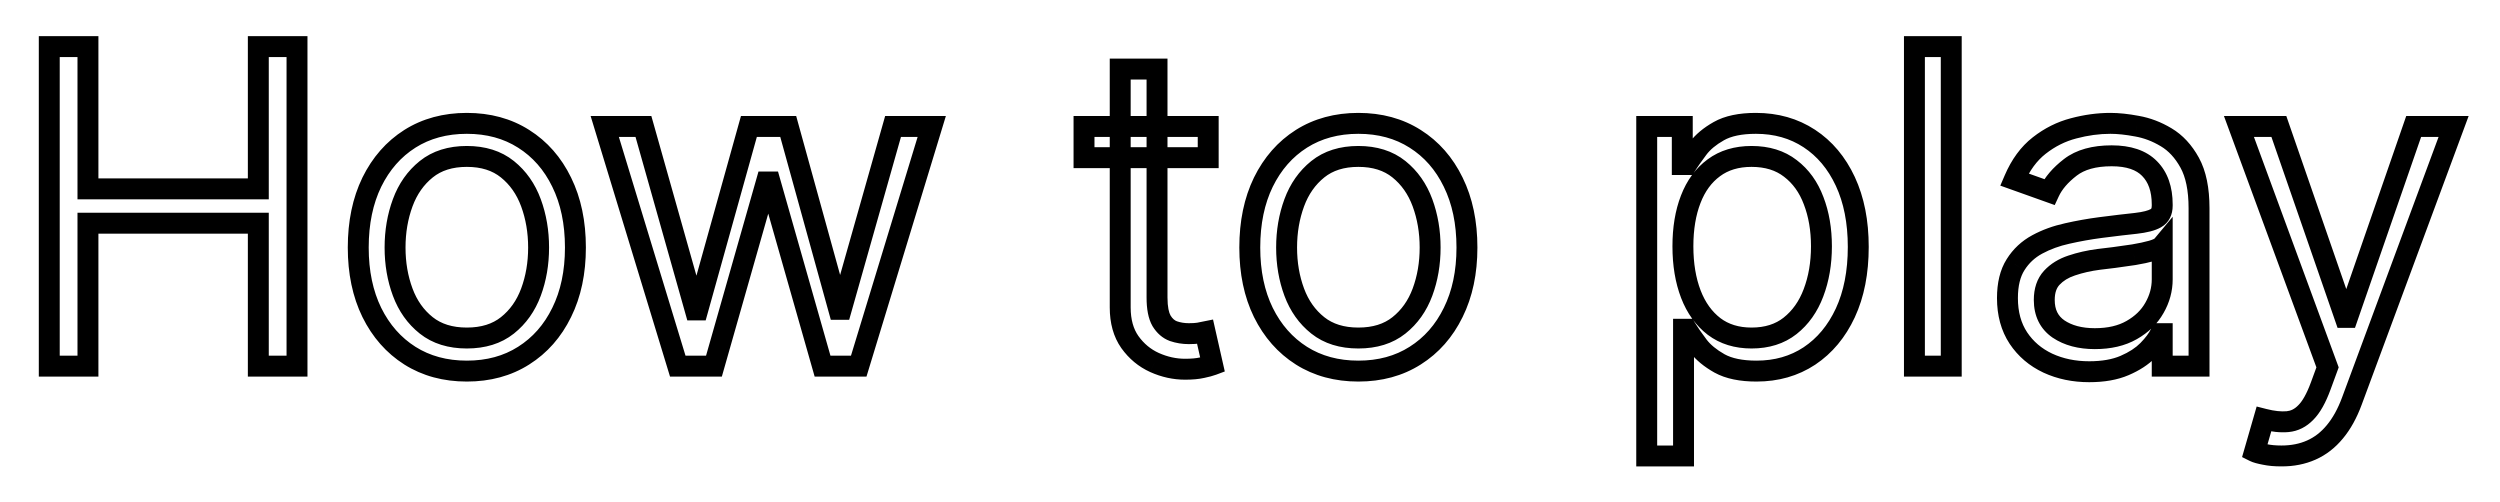 <svg width="239" height="48" viewBox="0 0 239 48" fill="none" xmlns="http://www.w3.org/2000/svg">
<g filter="url(#filter0_d_413_297)">
<mask id="path-1-outside-1_413_297" maskUnits="userSpaceOnUse" x="3" y="-1" width="234" height="42" fill="black">
<rect fill="white" x="3" y="-1" width="234" height="42"/>
<path d="M4.71 31V0.455H8.408V14.057H24.695V0.455H28.394V31H24.695V17.338H8.408V31H4.71ZM44.629 31.477C42.561 31.477 40.746 30.985 39.185 30.001C37.634 29.016 36.421 27.639 35.546 25.869C34.681 24.099 34.248 22.031 34.248 19.665C34.248 17.278 34.681 15.195 35.546 13.415C36.421 11.636 37.634 10.254 39.185 9.269C40.746 8.285 42.561 7.793 44.629 7.793C46.697 7.793 48.507 8.285 50.058 9.269C51.619 10.254 52.832 11.636 53.697 13.415C54.572 15.195 55.01 17.278 55.01 19.665C55.01 22.031 54.572 24.099 53.697 25.869C52.832 27.639 51.619 29.016 50.058 30.001C48.507 30.985 46.697 31.477 44.629 31.477ZM44.629 28.315C46.2 28.315 47.493 27.913 48.507 27.107C49.521 26.302 50.272 25.243 50.759 23.93C51.246 22.618 51.49 21.196 51.49 19.665C51.49 18.134 51.246 16.707 50.759 15.384C50.272 14.062 49.521 12.993 48.507 12.178C47.493 11.362 46.2 10.954 44.629 10.954C43.058 10.954 41.765 11.362 40.751 12.178C39.737 12.993 38.986 14.062 38.499 15.384C38.012 16.707 37.768 18.134 37.768 19.665C37.768 21.196 38.012 22.618 38.499 23.93C38.986 25.243 39.737 26.302 40.751 27.107C41.765 27.913 43.058 28.315 44.629 28.315ZM64.794 31L57.814 8.091H61.513L66.464 25.631H66.703L71.595 8.091H75.353L80.186 25.571H80.424L85.376 8.091H89.075L82.095 31H78.635L73.623 13.401H73.265L68.254 31H64.794ZM115.504 8.091V11.074H103.632V8.091H115.504ZM107.092 2.602H110.612V24.438C110.612 25.432 110.756 26.178 111.044 26.675C111.343 27.162 111.721 27.49 112.178 27.659C112.645 27.818 113.138 27.898 113.655 27.898C114.042 27.898 114.361 27.878 114.609 27.838C114.858 27.788 115.057 27.749 115.206 27.719L115.922 30.881C115.683 30.97 115.35 31.06 114.922 31.149C114.495 31.249 113.953 31.298 113.297 31.298C112.302 31.298 111.328 31.084 110.373 30.657C109.429 30.229 108.643 29.578 108.017 28.703C107.4 27.828 107.092 26.724 107.092 25.392V2.602ZM129.859 31.477C127.791 31.477 125.977 30.985 124.416 30.001C122.864 29.016 121.651 27.639 120.776 25.869C119.911 24.099 119.479 22.031 119.479 19.665C119.479 17.278 119.911 15.195 120.776 13.415C121.651 11.636 122.864 10.254 124.416 9.269C125.977 8.285 127.791 7.793 129.859 7.793C131.928 7.793 133.737 8.285 135.288 9.269C136.85 10.254 138.063 11.636 138.928 13.415C139.803 15.195 140.24 17.278 140.24 19.665C140.24 22.031 139.803 24.099 138.928 25.869C138.063 27.639 136.85 29.016 135.288 30.001C133.737 30.985 131.928 31.477 129.859 31.477ZM129.859 28.315C131.43 28.315 132.723 27.913 133.737 27.107C134.752 26.302 135.502 25.243 135.989 23.93C136.477 22.618 136.72 21.196 136.72 19.665C136.72 18.134 136.477 16.707 135.989 15.384C135.502 14.062 134.752 12.993 133.737 12.178C132.723 11.362 131.43 10.954 129.859 10.954C128.288 10.954 126.996 11.362 125.982 12.178C124.967 12.993 124.217 14.062 123.729 15.384C123.242 16.707 122.999 18.134 122.999 19.665C122.999 21.196 123.242 22.618 123.729 23.93C124.217 25.243 124.967 26.302 125.982 27.107C126.996 27.913 128.288 28.315 129.859 28.315ZM157.426 39.591V8.091H160.826V11.73H161.244C161.502 11.332 161.86 10.825 162.318 10.209C162.785 9.582 163.451 9.026 164.316 8.538C165.191 8.041 166.375 7.793 167.866 7.793C169.795 7.793 171.495 8.275 172.967 9.239C174.438 10.204 175.587 11.571 176.412 13.341C177.237 15.111 177.65 17.199 177.65 19.605C177.65 22.031 177.237 24.134 176.412 25.914C175.587 27.684 174.443 29.056 172.982 30.03C171.52 30.995 169.835 31.477 167.926 31.477C166.454 31.477 165.276 31.234 164.391 30.746C163.506 30.249 162.825 29.688 162.348 29.061C161.87 28.425 161.502 27.898 161.244 27.48H160.946V39.591H157.426ZM160.886 19.546C160.886 21.276 161.139 22.802 161.647 24.124C162.154 25.437 162.894 26.466 163.869 27.212C164.843 27.947 166.036 28.315 167.448 28.315C168.92 28.315 170.148 27.928 171.132 27.152C172.127 26.366 172.872 25.312 173.37 23.99C173.877 22.658 174.13 21.176 174.13 19.546C174.13 17.935 173.882 16.483 173.385 15.19C172.897 13.888 172.157 12.859 171.162 12.103C170.178 11.337 168.94 10.954 167.448 10.954C166.017 10.954 164.813 11.318 163.839 12.043C162.865 12.759 162.129 13.764 161.632 15.056C161.134 16.339 160.886 17.835 160.886 19.546ZM186.539 0.455V31H183.019V0.455H186.539ZM199.728 31.537C198.276 31.537 196.959 31.264 195.775 30.717C194.592 30.16 193.652 29.359 192.956 28.315C192.26 27.261 191.912 25.989 191.912 24.497C191.912 23.185 192.171 22.121 192.688 21.305C193.205 20.48 193.896 19.834 194.761 19.366C195.626 18.899 196.581 18.551 197.625 18.322C198.679 18.084 199.738 17.895 200.802 17.756C202.194 17.577 203.322 17.442 204.187 17.353C205.062 17.254 205.699 17.09 206.096 16.861C206.504 16.632 206.708 16.234 206.708 15.668V15.548C206.708 14.077 206.305 12.933 205.5 12.118C204.704 11.303 203.496 10.895 201.875 10.895C200.195 10.895 198.878 11.263 197.923 11.999C196.968 12.734 196.297 13.52 195.91 14.355L192.569 13.162C193.165 11.77 193.961 10.686 194.955 9.911C195.959 9.125 197.053 8.578 198.236 8.27C199.429 7.952 200.603 7.793 201.756 7.793C202.492 7.793 203.337 7.882 204.292 8.061C205.256 8.23 206.186 8.583 207.081 9.12C207.986 9.657 208.736 10.467 209.333 11.551C209.929 12.635 210.228 14.087 210.228 15.906V31H206.708V27.898H206.529C206.29 28.395 205.892 28.927 205.336 29.494C204.779 30.06 204.038 30.543 203.113 30.94C202.189 31.338 201.06 31.537 199.728 31.537ZM200.265 28.375C201.657 28.375 202.83 28.102 203.785 27.555C204.749 27.008 205.475 26.302 205.962 25.437C206.459 24.572 206.708 23.662 206.708 22.707V19.486C206.559 19.665 206.231 19.829 205.723 19.978C205.226 20.117 204.65 20.241 203.993 20.351C203.347 20.45 202.716 20.54 202.099 20.619C201.493 20.689 201 20.749 200.623 20.798C199.708 20.918 198.853 21.111 198.057 21.38C197.272 21.639 196.635 22.031 196.148 22.558C195.671 23.075 195.432 23.781 195.432 24.676C195.432 25.899 195.885 26.824 196.79 27.45C197.704 28.067 198.863 28.375 200.265 28.375ZM218.099 39.591C217.502 39.591 216.97 39.541 216.503 39.442C216.036 39.352 215.713 39.263 215.534 39.173L216.429 36.071C217.284 36.29 218.039 36.369 218.696 36.31C219.352 36.25 219.934 35.957 220.441 35.43C220.958 34.913 221.43 34.072 221.858 32.909L222.514 31.119L214.042 8.091H217.86L224.184 26.347H224.423L230.747 8.091H234.565L224.84 34.341C224.403 35.524 223.861 36.504 223.215 37.279C222.568 38.065 221.818 38.646 220.963 39.024C220.117 39.402 219.163 39.591 218.099 39.591Z"/>
</mask>
<path d="M4.71 31V0.455H8.408V14.057H24.695V0.455H28.394V31H24.695V17.338H8.408V31H4.71ZM44.629 31.477C42.561 31.477 40.746 30.985 39.185 30.001C37.634 29.016 36.421 27.639 35.546 25.869C34.681 24.099 34.248 22.031 34.248 19.665C34.248 17.278 34.681 15.195 35.546 13.415C36.421 11.636 37.634 10.254 39.185 9.269C40.746 8.285 42.561 7.793 44.629 7.793C46.697 7.793 48.507 8.285 50.058 9.269C51.619 10.254 52.832 11.636 53.697 13.415C54.572 15.195 55.01 17.278 55.01 19.665C55.01 22.031 54.572 24.099 53.697 25.869C52.832 27.639 51.619 29.016 50.058 30.001C48.507 30.985 46.697 31.477 44.629 31.477ZM44.629 28.315C46.2 28.315 47.493 27.913 48.507 27.107C49.521 26.302 50.272 25.243 50.759 23.93C51.246 22.618 51.49 21.196 51.49 19.665C51.49 18.134 51.246 16.707 50.759 15.384C50.272 14.062 49.521 12.993 48.507 12.178C47.493 11.362 46.2 10.954 44.629 10.954C43.058 10.954 41.765 11.362 40.751 12.178C39.737 12.993 38.986 14.062 38.499 15.384C38.012 16.707 37.768 18.134 37.768 19.665C37.768 21.196 38.012 22.618 38.499 23.93C38.986 25.243 39.737 26.302 40.751 27.107C41.765 27.913 43.058 28.315 44.629 28.315ZM64.794 31L57.814 8.091H61.513L66.464 25.631H66.703L71.595 8.091H75.353L80.186 25.571H80.424L85.376 8.091H89.075L82.095 31H78.635L73.623 13.401H73.265L68.254 31H64.794ZM115.504 8.091V11.074H103.632V8.091H115.504ZM107.092 2.602H110.612V24.438C110.612 25.432 110.756 26.178 111.044 26.675C111.343 27.162 111.721 27.49 112.178 27.659C112.645 27.818 113.138 27.898 113.655 27.898C114.042 27.898 114.361 27.878 114.609 27.838C114.858 27.788 115.057 27.749 115.206 27.719L115.922 30.881C115.683 30.97 115.35 31.06 114.922 31.149C114.495 31.249 113.953 31.298 113.297 31.298C112.302 31.298 111.328 31.084 110.373 30.657C109.429 30.229 108.643 29.578 108.017 28.703C107.4 27.828 107.092 26.724 107.092 25.392V2.602ZM129.859 31.477C127.791 31.477 125.977 30.985 124.416 30.001C122.864 29.016 121.651 27.639 120.776 25.869C119.911 24.099 119.479 22.031 119.479 19.665C119.479 17.278 119.911 15.195 120.776 13.415C121.651 11.636 122.864 10.254 124.416 9.269C125.977 8.285 127.791 7.793 129.859 7.793C131.928 7.793 133.737 8.285 135.288 9.269C136.85 10.254 138.063 11.636 138.928 13.415C139.803 15.195 140.24 17.278 140.24 19.665C140.24 22.031 139.803 24.099 138.928 25.869C138.063 27.639 136.85 29.016 135.288 30.001C133.737 30.985 131.928 31.477 129.859 31.477ZM129.859 28.315C131.43 28.315 132.723 27.913 133.737 27.107C134.752 26.302 135.502 25.243 135.989 23.93C136.477 22.618 136.72 21.196 136.72 19.665C136.72 18.134 136.477 16.707 135.989 15.384C135.502 14.062 134.752 12.993 133.737 12.178C132.723 11.362 131.43 10.954 129.859 10.954C128.288 10.954 126.996 11.362 125.982 12.178C124.967 12.993 124.217 14.062 123.729 15.384C123.242 16.707 122.999 18.134 122.999 19.665C122.999 21.196 123.242 22.618 123.729 23.93C124.217 25.243 124.967 26.302 125.982 27.107C126.996 27.913 128.288 28.315 129.859 28.315ZM157.426 39.591V8.091H160.826V11.73H161.244C161.502 11.332 161.86 10.825 162.318 10.209C162.785 9.582 163.451 9.026 164.316 8.538C165.191 8.041 166.375 7.793 167.866 7.793C169.795 7.793 171.495 8.275 172.967 9.239C174.438 10.204 175.587 11.571 176.412 13.341C177.237 15.111 177.65 17.199 177.65 19.605C177.65 22.031 177.237 24.134 176.412 25.914C175.587 27.684 174.443 29.056 172.982 30.03C171.52 30.995 169.835 31.477 167.926 31.477C166.454 31.477 165.276 31.234 164.391 30.746C163.506 30.249 162.825 29.688 162.348 29.061C161.87 28.425 161.502 27.898 161.244 27.48H160.946V39.591H157.426ZM160.886 19.546C160.886 21.276 161.139 22.802 161.647 24.124C162.154 25.437 162.894 26.466 163.869 27.212C164.843 27.947 166.036 28.315 167.448 28.315C168.92 28.315 170.148 27.928 171.132 27.152C172.127 26.366 172.872 25.312 173.37 23.99C173.877 22.658 174.13 21.176 174.13 19.546C174.13 17.935 173.882 16.483 173.385 15.19C172.897 13.888 172.157 12.859 171.162 12.103C170.178 11.337 168.94 10.954 167.448 10.954C166.017 10.954 164.813 11.318 163.839 12.043C162.865 12.759 162.129 13.764 161.632 15.056C161.134 16.339 160.886 17.835 160.886 19.546ZM186.539 0.455V31H183.019V0.455H186.539ZM199.728 31.537C198.276 31.537 196.959 31.264 195.775 30.717C194.592 30.16 193.652 29.359 192.956 28.315C192.26 27.261 191.912 25.989 191.912 24.497C191.912 23.185 192.171 22.121 192.688 21.305C193.205 20.48 193.896 19.834 194.761 19.366C195.626 18.899 196.581 18.551 197.625 18.322C198.679 18.084 199.738 17.895 200.802 17.756C202.194 17.577 203.322 17.442 204.187 17.353C205.062 17.254 205.699 17.09 206.096 16.861C206.504 16.632 206.708 16.234 206.708 15.668V15.548C206.708 14.077 206.305 12.933 205.5 12.118C204.704 11.303 203.496 10.895 201.875 10.895C200.195 10.895 198.878 11.263 197.923 11.999C196.968 12.734 196.297 13.52 195.91 14.355L192.569 13.162C193.165 11.77 193.961 10.686 194.955 9.911C195.959 9.125 197.053 8.578 198.236 8.27C199.429 7.952 200.603 7.793 201.756 7.793C202.492 7.793 203.337 7.882 204.292 8.061C205.256 8.23 206.186 8.583 207.081 9.12C207.986 9.657 208.736 10.467 209.333 11.551C209.929 12.635 210.228 14.087 210.228 15.906V31H206.708V27.898H206.529C206.29 28.395 205.892 28.927 205.336 29.494C204.779 30.06 204.038 30.543 203.113 30.94C202.189 31.338 201.06 31.537 199.728 31.537ZM200.265 28.375C201.657 28.375 202.83 28.102 203.785 27.555C204.749 27.008 205.475 26.302 205.962 25.437C206.459 24.572 206.708 23.662 206.708 22.707V19.486C206.559 19.665 206.231 19.829 205.723 19.978C205.226 20.117 204.65 20.241 203.993 20.351C203.347 20.45 202.716 20.54 202.099 20.619C201.493 20.689 201 20.749 200.623 20.798C199.708 20.918 198.853 21.111 198.057 21.38C197.272 21.639 196.635 22.031 196.148 22.558C195.671 23.075 195.432 23.781 195.432 24.676C195.432 25.899 195.885 26.824 196.79 27.45C197.704 28.067 198.863 28.375 200.265 28.375ZM218.099 39.591C217.502 39.591 216.97 39.541 216.503 39.442C216.036 39.352 215.713 39.263 215.534 39.173L216.429 36.071C217.284 36.29 218.039 36.369 218.696 36.31C219.352 36.25 219.934 35.957 220.441 35.43C220.958 34.913 221.43 34.072 221.858 32.909L222.514 31.119L214.042 8.091H217.86L224.184 26.347H224.423L230.747 8.091H234.565L224.84 34.341C224.403 35.524 223.861 36.504 223.215 37.279C222.568 38.065 221.818 38.646 220.963 39.024C220.117 39.402 219.163 39.591 218.099 39.591Z" fill="white"/>
<path d="M4.71 31H3.71V32H4.71V31ZM4.71 0.455V-0.545H3.71V0.455H4.71ZM8.408 0.455H9.408V-0.545H8.408V0.455ZM8.408 14.057H7.408V15.057H8.408V14.057ZM24.695 14.057V15.057H25.695V14.057H24.695ZM24.695 0.455V-0.545H23.695V0.455H24.695ZM28.394 0.455H29.394V-0.545H28.394V0.455ZM28.394 31V32H29.394V31H28.394ZM24.695 31H23.695V32H24.695V31ZM24.695 17.338H25.695V16.338H24.695V17.338ZM8.408 17.338V16.338H7.408V17.338H8.408ZM8.408 31V32H9.408V31H8.408ZM5.71 31V0.455H3.71V31H5.71ZM4.71 1.455H8.408V-0.545H4.71V1.455ZM7.408 0.455V14.057H9.408V0.455H7.408ZM8.408 15.057H24.695V13.057H8.408V15.057ZM25.695 14.057V0.455H23.695V14.057H25.695ZM24.695 1.455H28.394V-0.545H24.695V1.455ZM27.394 0.455V31H29.394V0.455H27.394ZM28.394 30H24.695V32H28.394V30ZM25.695 31V17.338H23.695V31H25.695ZM24.695 16.338H8.408V18.338H24.695V16.338ZM7.408 17.338V31H9.408V17.338H7.408ZM8.408 30H4.71V32H8.408V30ZM39.185 30.001L38.649 30.845L38.652 30.847L39.185 30.001ZM35.546 25.869L34.648 26.308L34.65 26.312L35.546 25.869ZM35.546 13.415L34.648 12.974L34.647 12.978L35.546 13.415ZM39.185 9.269L38.652 8.423L38.649 8.425L39.185 9.269ZM50.058 9.269L49.522 10.114L49.525 10.115L50.058 9.269ZM53.697 13.415L52.798 13.853L52.8 13.857L53.697 13.415ZM53.697 25.869L52.801 25.426L52.799 25.43L53.697 25.869ZM50.058 30.001L49.525 29.155L49.522 29.156L50.058 30.001ZM48.507 27.107L47.885 26.324L48.507 27.107ZM50.759 23.93L51.697 24.278L50.759 23.93ZM50.759 15.384L51.697 15.039L50.759 15.384ZM48.507 12.178L49.133 11.398L48.507 12.178ZM40.751 12.178L40.125 11.398H40.125L40.751 12.178ZM38.499 15.384L37.561 15.039L38.499 15.384ZM38.499 23.93L37.562 24.278L38.499 23.93ZM40.751 27.107L41.373 26.324L40.751 27.107ZM44.629 30.477C42.726 30.477 41.101 30.027 39.718 29.155L38.652 30.847C40.391 31.944 42.395 32.477 44.629 32.477V30.477ZM39.721 29.156C38.336 28.277 37.242 27.044 36.442 25.426L34.65 26.312C35.599 28.234 36.932 29.755 38.649 30.845L39.721 29.156ZM36.444 25.43C35.658 23.822 35.248 21.909 35.248 19.665H33.248C33.248 22.153 33.703 24.377 34.648 26.308L36.444 25.43ZM35.248 19.665C35.248 17.399 35.659 15.471 36.445 13.853L34.647 12.978C33.703 14.92 33.248 17.158 33.248 19.665H35.248ZM36.443 13.857C37.244 12.228 38.337 10.992 39.721 10.114L38.649 8.425C36.931 9.516 35.598 11.043 34.648 12.974L36.443 13.857ZM39.718 10.115C41.101 9.243 42.726 8.793 44.629 8.793V6.793C42.395 6.793 40.391 7.326 38.652 8.423L39.718 10.115ZM44.629 8.793C46.532 8.793 48.151 9.243 49.522 10.114L50.594 8.425C48.863 7.326 46.862 6.793 44.629 6.793V8.793ZM49.525 10.115C50.916 10.993 52.008 12.228 52.798 13.853L54.597 12.978C53.656 11.043 52.322 9.514 50.591 8.423L49.525 10.115ZM52.8 13.857C53.595 15.474 54.01 17.401 54.01 19.665H56.01C56.01 17.156 55.549 14.916 54.595 12.974L52.8 13.857ZM54.01 19.665C54.01 21.908 53.595 23.819 52.801 25.426L54.594 26.312C55.549 24.38 56.01 22.155 56.01 19.665H54.01ZM52.799 25.43C52.01 27.045 50.918 28.276 49.525 29.155L50.591 30.847C52.32 29.756 53.655 28.233 54.596 26.308L52.799 25.43ZM49.522 29.156C48.151 30.027 46.532 30.477 44.629 30.477V32.477C46.862 32.477 48.863 31.944 50.594 30.845L49.522 29.156ZM44.629 29.315C46.376 29.315 47.902 28.864 49.129 27.89L47.885 26.324C47.083 26.961 46.024 27.315 44.629 27.315V29.315ZM49.129 27.89C50.297 26.962 51.151 25.748 51.697 24.278L49.822 23.582C49.392 24.738 48.745 25.641 47.885 26.324L49.129 27.89ZM51.697 24.278C52.229 22.845 52.49 21.304 52.49 19.665H50.49C50.49 21.088 50.264 22.391 49.822 23.582L51.697 24.278ZM52.49 19.665C52.49 18.026 52.229 16.481 51.697 15.039L49.821 15.73C50.264 16.933 50.49 18.241 50.49 19.665H52.49ZM51.697 15.039C51.153 13.561 50.301 12.336 49.133 11.398L47.88 12.957C48.742 13.649 49.391 14.563 49.821 15.73L51.697 15.039ZM49.133 11.398C47.907 10.412 46.379 9.955 44.629 9.955V11.954C46.021 11.954 47.078 12.312 47.88 12.957L49.133 11.398ZM44.629 9.955C42.879 9.955 41.351 10.412 40.125 11.398L41.378 12.957C42.18 12.312 43.237 11.954 44.629 11.954V9.955ZM40.125 11.398C38.957 12.336 38.105 13.561 37.561 15.039L39.437 15.73C39.867 14.563 40.517 13.649 41.378 12.957L40.125 11.398ZM37.561 15.039C37.029 16.481 36.768 18.026 36.768 19.665H38.768C38.768 18.241 38.994 16.933 39.437 15.73L37.561 15.039ZM36.768 19.665C36.768 21.304 37.029 22.845 37.562 24.278L39.437 23.582C38.994 22.391 38.768 21.088 38.768 19.665H36.768ZM37.562 24.278C38.107 25.748 38.961 26.962 40.129 27.89L41.373 26.324C40.513 25.641 39.865 24.738 39.437 23.582L37.562 24.278ZM40.129 27.89C41.356 28.864 42.882 29.315 44.629 29.315V27.315C43.234 27.315 42.175 26.961 41.373 26.324L40.129 27.89ZM64.794 31L63.837 31.291L64.053 32H64.794V31ZM57.814 8.091V7.091H56.464L56.857 8.382L57.814 8.091ZM61.513 8.091L62.475 7.819L62.269 7.091H61.513V8.091ZM66.464 25.631L65.502 25.902L65.707 26.631H66.464V25.631ZM66.703 25.631V26.631H67.462L67.666 25.899L66.703 25.631ZM71.595 8.091V7.091H70.836L70.632 7.822L71.595 8.091ZM75.353 8.091L76.317 7.824L76.115 7.091H75.353V8.091ZM80.186 25.571L79.222 25.837L79.425 26.571H80.186V25.571ZM80.424 25.571V26.571H81.18L81.387 25.844L80.424 25.571ZM85.376 8.091V7.091H84.62L84.414 7.818L85.376 8.091ZM89.075 8.091L90.032 8.382L90.425 7.091H89.075V8.091ZM82.095 31V32H82.836L83.052 31.291L82.095 31ZM78.635 31L77.673 31.274L77.88 32H78.635V31ZM73.623 13.401L74.585 13.127L74.378 12.401H73.623V13.401ZM73.265 13.401V12.401H72.51L72.304 13.127L73.265 13.401ZM68.254 31V32H69.009L69.216 31.274L68.254 31ZM65.75 30.709L58.77 7.799L56.857 8.382L63.837 31.291L65.75 30.709ZM57.814 9.091H61.513V7.091H57.814V9.091ZM60.55 8.363L65.502 25.902L67.427 25.359L62.475 7.819L60.55 8.363ZM66.464 26.631H66.703V24.631H66.464V26.631ZM67.666 25.899L72.558 8.36L70.632 7.822L65.74 25.362L67.666 25.899ZM71.595 9.091H75.353V7.091H71.595V9.091ZM74.39 8.357L79.222 25.837L81.15 25.305L76.317 7.824L74.39 8.357ZM80.186 26.571H80.424V24.571H80.186V26.571ZM81.387 25.844L86.338 8.363L84.414 7.818L79.462 25.299L81.387 25.844ZM85.376 9.091H89.075V7.091H85.376V9.091ZM88.118 7.799L81.138 30.709L83.052 31.291L90.032 8.382L88.118 7.799ZM82.095 30H78.635V32H82.095V30ZM79.597 30.726L74.585 13.127L72.662 13.674L77.673 31.274L79.597 30.726ZM73.623 12.401H73.265V14.401H73.623V12.401ZM72.304 13.127L67.292 30.726L69.216 31.274L74.227 13.674L72.304 13.127ZM68.254 30H64.794V32H68.254V30ZM115.504 8.091H116.504V7.091H115.504V8.091ZM115.504 11.074V12.074H116.504V11.074H115.504ZM103.632 11.074H102.632V12.074H103.632V11.074ZM103.632 8.091V7.091H102.632V8.091H103.632ZM107.092 2.602V1.602H106.092V2.602H107.092ZM110.612 2.602H111.612V1.602H110.612V2.602ZM111.044 26.675L110.179 27.176L110.185 27.187L110.192 27.197L111.044 26.675ZM112.178 27.659L111.831 28.597L111.843 28.602L111.856 28.606L112.178 27.659ZM114.609 27.838L114.767 28.826L114.786 28.822L114.805 28.819L114.609 27.838ZM115.206 27.719L116.181 27.498L115.966 26.547L115.01 26.738L115.206 27.719ZM115.922 30.881L116.273 31.817L117.09 31.511L116.897 30.66L115.922 30.881ZM114.922 31.149L114.717 30.17L114.707 30.173L114.696 30.175L114.922 31.149ZM110.373 30.657L109.961 31.568L109.965 31.57L110.373 30.657ZM108.017 28.703L107.199 29.279L107.204 29.285L108.017 28.703ZM114.504 8.091V11.074H116.504V8.091H114.504ZM115.504 10.074H103.632V12.074H115.504V10.074ZM104.632 11.074V8.091H102.632V11.074H104.632ZM103.632 9.091H115.504V7.091H103.632V9.091ZM107.092 3.602H110.612V1.602H107.092V3.602ZM109.612 2.602V24.438H111.612V2.602H109.612ZM109.612 24.438C109.612 25.496 109.76 26.453 110.179 27.176L111.91 26.173C111.753 25.902 111.612 25.368 111.612 24.438H109.612ZM110.192 27.197C110.586 27.841 111.129 28.337 111.831 28.597L112.525 26.721C112.313 26.643 112.099 26.483 111.897 26.153L110.192 27.197ZM111.856 28.606C112.432 28.802 113.033 28.898 113.655 28.898V26.898C113.242 26.898 112.859 26.835 112.5 26.712L111.856 28.606ZM113.655 28.898C114.07 28.898 114.446 28.877 114.767 28.826L114.451 26.851C114.275 26.879 114.014 26.898 113.655 26.898V28.898ZM114.805 28.819C115.054 28.769 115.253 28.729 115.402 28.699L115.01 26.738C114.86 26.768 114.662 26.808 114.413 26.858L114.805 28.819ZM114.23 27.94L114.946 31.102L116.897 30.66L116.181 27.498L114.23 27.94ZM115.57 29.944C115.401 30.008 115.125 30.085 114.717 30.17L115.127 32.128C115.575 32.034 115.965 31.933 116.273 31.817L115.57 29.944ZM114.696 30.175C114.369 30.251 113.91 30.298 113.297 30.298V32.298C113.996 32.298 114.62 32.246 115.149 32.123L114.696 30.175ZM113.297 30.298C112.45 30.298 111.615 30.117 110.782 29.744L109.965 31.57C111.041 32.052 112.154 32.298 113.297 32.298V30.298ZM110.786 29.746C110.007 29.394 109.358 28.859 108.83 28.121L107.204 29.285C107.928 30.297 108.85 31.065 109.961 31.568L110.786 29.746ZM108.834 28.127C108.363 27.458 108.092 26.569 108.092 25.392H106.092C106.092 26.88 106.438 28.198 107.199 29.279L108.834 28.127ZM108.092 25.392V2.602H106.092V25.392H108.092ZM124.416 30.001L123.88 30.845L123.882 30.847L124.416 30.001ZM120.776 25.869L119.878 26.308L119.88 26.312L120.776 25.869ZM120.776 13.415L119.879 12.974L119.877 12.978L120.776 13.415ZM124.416 9.269L123.882 8.423L123.88 8.425L124.416 9.269ZM135.288 9.269L134.753 10.114L134.755 10.115L135.288 9.269ZM138.928 13.415L138.028 13.853L138.03 13.857L138.928 13.415ZM138.928 25.869L138.031 25.426L138.029 25.43L138.928 25.869ZM135.288 30.001L134.755 29.155L134.753 29.156L135.288 30.001ZM133.737 27.107L133.115 26.324L133.737 27.107ZM135.989 23.93L136.927 24.278L135.989 23.93ZM135.989 15.384L136.928 15.039L135.989 15.384ZM133.737 12.178L134.364 11.398L133.737 12.178ZM125.982 12.178L125.355 11.398L125.982 12.178ZM123.729 15.384L122.791 15.039L123.729 15.384ZM123.729 23.93L122.792 24.278L123.729 23.93ZM125.982 27.107L126.604 26.324L125.982 27.107ZM129.859 30.477C127.957 30.477 126.332 30.027 124.949 29.155L123.882 30.847C125.622 31.944 127.626 32.477 129.859 32.477V30.477ZM124.951 29.156C123.567 28.277 122.473 27.044 121.673 25.426L119.88 26.312C120.83 28.234 122.162 29.755 123.88 30.845L124.951 29.156ZM121.675 25.43C120.889 23.822 120.479 21.909 120.479 19.665H118.479C118.479 22.153 118.934 24.377 119.878 26.308L121.675 25.43ZM120.479 19.665C120.479 17.399 120.889 15.471 121.676 13.853L119.877 12.978C118.933 14.92 118.479 17.158 118.479 19.665H120.479ZM121.674 13.857C122.474 12.228 123.568 10.992 124.951 10.114L123.88 8.425C122.161 9.516 120.828 11.043 119.879 12.974L121.674 13.857ZM124.949 10.115C126.332 9.243 127.957 8.793 129.859 8.793V6.793C127.626 6.793 125.622 7.326 123.882 8.423L124.949 10.115ZM129.859 8.793C131.762 8.793 133.381 9.243 134.753 10.114L135.824 8.425C134.093 7.326 132.093 6.793 129.859 6.793V8.793ZM134.755 10.115C136.147 10.993 137.239 12.228 138.028 13.853L139.827 12.978C138.887 11.043 137.552 9.514 135.822 8.423L134.755 10.115ZM138.03 13.857C138.825 15.474 139.24 17.401 139.24 19.665H141.24C141.24 17.156 140.78 14.916 139.825 12.974L138.03 13.857ZM139.24 19.665C139.24 21.908 138.826 23.819 138.031 25.426L139.824 26.312C140.779 24.38 141.24 22.155 141.24 19.665H139.24ZM138.029 25.43C137.24 27.045 136.148 28.276 134.755 29.155L135.822 30.847C137.551 29.756 138.885 28.233 139.826 26.308L138.029 25.43ZM134.753 29.156C133.381 30.027 131.762 30.477 129.859 30.477V32.477C132.093 32.477 134.093 31.944 135.824 30.845L134.753 29.156ZM129.859 29.315C131.607 29.315 133.133 28.864 134.359 27.89L133.115 26.324C132.313 26.961 131.254 27.315 129.859 27.315V29.315ZM134.359 27.89C135.528 26.962 136.382 25.748 136.927 24.278L135.052 23.582C134.623 24.738 133.975 25.641 133.115 26.324L134.359 27.89ZM136.927 24.278C137.459 22.845 137.72 21.304 137.72 19.665H135.72C135.72 21.088 135.494 22.391 135.052 23.582L136.927 24.278ZM137.72 19.665C137.72 18.026 137.459 16.481 136.928 15.039L135.051 15.73C135.494 16.933 135.72 18.241 135.72 19.665H137.72ZM136.928 15.039C136.383 13.561 135.531 12.336 134.364 11.398L133.111 12.957C133.972 13.649 134.621 14.563 135.051 15.73L136.928 15.039ZM134.364 11.398C133.137 10.412 131.609 9.955 129.859 9.955V11.954C131.252 11.954 132.309 12.312 133.111 12.957L134.364 11.398ZM129.859 9.955C128.109 9.955 126.582 10.412 125.355 11.398L126.608 12.957C127.41 12.312 128.467 11.954 129.859 11.954V9.955ZM125.355 11.398C124.188 12.336 123.336 13.561 122.791 15.039L124.668 15.73C125.098 14.563 125.747 13.649 126.608 12.957L125.355 11.398ZM122.791 15.039C122.26 16.481 121.999 18.026 121.999 19.665H123.999C123.999 18.241 124.225 16.933 124.668 15.73L122.791 15.039ZM121.999 19.665C121.999 21.304 122.26 22.845 122.792 24.278L124.667 23.582C124.225 22.391 123.999 21.088 123.999 19.665H121.999ZM122.792 24.278C123.337 25.748 124.191 26.962 125.36 27.89L126.604 26.324C125.744 25.641 125.096 24.738 124.667 23.582L122.792 24.278ZM125.36 27.89C126.586 28.864 128.112 29.315 129.859 29.315V27.315C128.465 27.315 127.406 26.961 126.604 26.324L125.36 27.89ZM157.426 39.591H156.426V40.591H157.426V39.591ZM157.426 8.091V7.091H156.426V8.091H157.426ZM160.826 8.091H161.826V7.091H160.826V8.091ZM160.826 11.73H159.826V12.73H160.826V11.73ZM161.244 11.73V12.73H161.787L162.082 12.275L161.244 11.73ZM162.318 10.209L161.516 9.611L161.515 9.613L162.318 10.209ZM164.316 8.538L164.807 9.41L164.81 9.408L164.316 8.538ZM172.967 9.239L173.515 8.403V8.403L172.967 9.239ZM176.412 13.341L177.319 12.918V12.918L176.412 13.341ZM176.412 25.914L177.319 26.337L177.319 26.335L176.412 25.914ZM172.982 30.03L173.533 30.865L173.536 30.863L172.982 30.03ZM164.391 30.746L163.901 31.618L163.909 31.622L164.391 30.746ZM162.348 29.061L161.548 29.661L161.552 29.667L162.348 29.061ZM161.244 27.48L162.094 26.954L161.801 26.48H161.244V27.48ZM160.946 27.48V26.48H159.946V27.48H160.946ZM160.946 39.591V40.591H161.946V39.591H160.946ZM161.647 24.124L160.713 24.482L160.714 24.485L161.647 24.124ZM163.869 27.212L163.261 28.006L163.266 28.01L163.869 27.212ZM171.132 27.152L171.751 27.938L171.752 27.937L171.132 27.152ZM173.37 23.99L172.435 23.634L172.434 23.638L173.37 23.99ZM173.385 15.19L172.448 15.541L172.451 15.549L173.385 15.19ZM171.162 12.103L170.548 12.892L170.557 12.899L171.162 12.103ZM163.839 12.043L164.431 12.849L164.436 12.845L163.839 12.043ZM161.632 15.056L162.564 15.418L162.565 15.415L161.632 15.056ZM158.426 39.591V8.091H156.426V39.591H158.426ZM157.426 9.091H160.826V7.091H157.426V9.091ZM159.826 8.091V11.73H161.826V8.091H159.826ZM160.826 12.73H161.244V10.73H160.826V12.73ZM162.082 12.275C162.325 11.902 162.669 11.413 163.121 10.805L161.515 9.613C161.051 10.237 160.68 10.763 160.405 11.185L162.082 12.275ZM163.119 10.807C163.484 10.318 164.032 9.846 164.807 9.41L163.826 7.667C162.871 8.205 162.086 8.847 161.516 9.611L163.119 10.807ZM164.81 9.408C165.479 9.028 166.47 8.793 167.866 8.793V6.793C166.279 6.793 164.903 7.055 163.822 7.669L164.81 9.408ZM167.866 8.793C169.62 8.793 171.126 9.228 172.419 10.076L173.515 8.403C171.865 7.322 169.97 6.793 167.866 6.793V8.793ZM172.419 10.076C173.718 10.927 174.75 12.143 175.506 13.764L177.319 12.918C176.424 10.999 175.159 9.48 173.515 8.403L172.419 10.076ZM175.506 13.764C176.257 15.374 176.65 17.312 176.65 19.605H178.65C178.65 17.086 178.218 14.848 177.319 12.918L175.506 13.764ZM176.65 19.605C176.65 21.919 176.256 23.873 175.505 25.493L177.319 26.335C178.219 24.396 178.65 22.143 178.65 19.605H176.65ZM175.506 25.491C174.749 27.114 173.72 28.337 172.427 29.198L173.536 30.863C175.167 29.775 176.425 28.254 177.319 26.337L175.506 25.491ZM172.431 29.196C171.148 30.043 169.657 30.477 167.926 30.477V32.477C170.012 32.477 171.893 31.947 173.533 30.865L172.431 29.196ZM167.926 30.477C166.551 30.477 165.558 30.248 164.873 29.87L163.909 31.622C164.993 32.22 166.357 32.477 167.926 32.477V30.477ZM164.881 29.875C164.082 29.426 163.517 28.947 163.143 28.455L161.552 29.667C162.132 30.428 162.93 31.073 163.901 31.618L164.881 29.875ZM163.148 28.461C162.679 27.836 162.33 27.335 162.094 26.954L160.394 28.006C160.674 28.46 161.062 29.014 161.548 29.661L163.148 28.461ZM161.244 26.48H160.946V28.48H161.244V26.48ZM159.946 27.48V39.591H161.946V27.48H159.946ZM160.946 38.591H157.426V40.591H160.946V38.591ZM159.886 19.546C159.886 21.372 160.153 23.023 160.713 24.482L162.58 23.766C162.126 22.58 161.886 21.18 161.886 19.546H159.886ZM160.714 24.485C161.277 25.943 162.12 27.133 163.261 28.006L164.477 26.418C163.669 25.799 163.03 24.93 162.579 23.764L160.714 24.485ZM163.266 28.01C164.441 28.896 165.854 29.315 167.448 29.315V27.315C166.219 27.315 165.246 26.998 164.471 26.414L163.266 28.01ZM167.448 29.315C169.104 29.315 170.561 28.875 171.751 27.938L170.514 26.366C169.735 26.98 168.736 27.315 167.448 27.315V29.315ZM171.752 27.937C172.905 27.026 173.752 25.815 174.306 24.342L172.434 23.638C171.993 24.81 171.348 25.707 170.512 26.367L171.752 27.937ZM174.304 24.346C174.86 22.885 175.13 21.28 175.13 19.546H173.13C173.13 21.072 172.893 22.431 172.435 23.634L174.304 24.346ZM175.13 19.546C175.13 17.832 174.866 16.256 174.318 14.831L172.451 15.549C172.898 16.71 173.13 18.038 173.13 19.546H175.13ZM174.321 14.84C173.775 13.381 172.929 12.19 171.767 11.307L170.557 12.899C171.384 13.528 172.019 14.394 172.448 15.541L174.321 14.84ZM171.776 11.314C170.584 10.386 169.117 9.955 167.448 9.955V11.954C168.763 11.954 169.772 12.289 170.548 12.892L171.776 11.314ZM167.448 9.955C165.841 9.955 164.418 10.365 163.242 11.241L164.436 12.845C165.209 12.27 166.192 11.954 167.448 11.954V9.955ZM163.247 11.237C162.097 12.082 161.254 13.253 160.698 14.697L162.565 15.415C163.004 14.274 163.632 13.436 164.431 12.849L163.247 11.237ZM160.699 14.695C160.148 16.117 159.886 17.741 159.886 19.546H161.886C161.886 17.93 162.121 16.561 162.564 15.418L160.699 14.695ZM186.539 0.455H187.539V-0.545H186.539V0.455ZM186.539 31V32H187.539V31H186.539ZM183.019 31H182.019V32H183.019V31ZM183.019 0.455V-0.545H182.019V0.455H183.019ZM185.539 0.455V31H187.539V0.455H185.539ZM186.539 30H183.019V32H186.539V30ZM184.019 31V0.455H182.019V31H184.019ZM183.019 1.455H186.539V-0.545H183.019V1.455ZM195.775 30.717L195.349 31.622L195.356 31.624L195.775 30.717ZM192.956 28.315L192.122 28.866L192.124 28.87L192.956 28.315ZM192.688 21.305L193.532 21.841L193.535 21.836L192.688 21.305ZM197.625 18.322L197.839 19.299L197.846 19.298L197.625 18.322ZM200.802 17.756L200.674 16.764L200.672 16.764L200.802 17.756ZM204.187 17.353L204.29 18.348L204.3 18.347L204.187 17.353ZM206.096 16.861L205.607 15.989L205.598 15.994L206.096 16.861ZM205.5 12.118L204.784 12.816L204.788 12.821L205.5 12.118ZM197.923 11.999L198.534 12.791L197.923 11.999ZM195.91 14.355L195.573 15.297L196.432 15.604L196.817 14.776L195.91 14.355ZM192.569 13.162L191.649 12.768L191.23 13.746L192.232 14.104L192.569 13.162ZM194.955 9.911L195.57 10.699L195.571 10.698L194.955 9.911ZM198.236 8.27L198.488 9.238L198.494 9.236L198.236 8.27ZM204.292 8.061L204.107 9.044L204.119 9.046L204.292 8.061ZM207.081 9.12L206.566 9.978L206.57 9.98L207.081 9.12ZM209.333 11.551L208.457 12.033L209.333 11.551ZM210.228 31V32H211.228V31H210.228ZM206.708 31H205.708V32H206.708V31ZM206.708 27.898H207.708V26.898H206.708V27.898ZM206.529 27.898V26.898H205.9L205.627 27.465L206.529 27.898ZM205.336 29.494L206.049 30.194V30.194L205.336 29.494ZM203.113 30.94L202.718 30.022L203.113 30.94ZM203.785 27.555L203.291 26.685L203.287 26.687L203.785 27.555ZM205.962 25.437L205.095 24.939L205.091 24.946L205.962 25.437ZM206.708 19.486H207.708V16.724L205.94 18.846L206.708 19.486ZM205.723 19.978L205.993 20.941L206.006 20.937L205.723 19.978ZM203.993 20.351L204.145 21.339L204.158 21.337L203.993 20.351ZM202.099 20.619L202.213 21.613L202.227 21.611L202.099 20.619ZM200.623 20.798L200.752 21.79L200.753 21.79L200.623 20.798ZM198.057 21.38L198.37 22.33L198.377 22.328L198.057 21.38ZM196.148 22.558L195.414 21.879L195.413 21.88L196.148 22.558ZM196.79 27.45L196.22 28.273L196.231 28.279L196.79 27.45ZM199.728 30.537C198.404 30.537 197.232 30.288 196.195 29.809L195.356 31.624C196.685 32.239 198.148 32.537 199.728 32.537V30.537ZM196.201 29.812C195.175 29.329 194.379 28.647 193.788 27.761L192.124 28.87C192.926 30.072 194.009 30.991 195.35 31.621L196.201 29.812ZM193.791 27.764C193.221 26.901 192.912 25.829 192.912 24.497H190.912C190.912 26.148 191.3 27.621 192.122 28.866L193.791 27.764ZM192.912 24.497C192.912 23.308 193.147 22.448 193.532 21.841L191.843 20.77C191.194 21.793 190.912 23.061 190.912 24.497H192.912ZM193.535 21.836C193.96 21.159 194.522 20.632 195.236 20.246L194.286 18.487C193.27 19.035 192.45 19.801 191.841 20.774L193.535 21.836ZM195.236 20.246C196.012 19.827 196.878 19.51 197.839 19.299L197.411 17.346C196.283 17.593 195.24 17.971 194.286 18.487L195.236 20.246ZM197.846 19.298C198.87 19.066 199.898 18.882 200.931 18.747L200.672 16.764C199.577 16.907 198.488 17.102 197.404 17.347L197.846 19.298ZM200.929 18.747C202.317 18.569 203.437 18.436 204.29 18.348L204.084 16.358C203.208 16.449 202.07 16.584 200.674 16.764L200.929 18.747ZM204.3 18.347C205.209 18.243 206.014 18.062 206.595 17.728L205.598 15.994C205.383 16.117 204.915 16.264 204.074 16.359L204.3 18.347ZM206.586 17.733C207.381 17.287 207.708 16.505 207.708 15.668H205.708C205.708 15.834 205.678 15.91 205.665 15.935C205.657 15.95 205.648 15.966 205.607 15.989L206.586 17.733ZM207.708 15.668V15.548H205.708V15.668H207.708ZM207.708 15.548C207.708 13.892 207.25 12.467 206.211 11.415L204.788 12.821C205.36 13.4 205.708 14.262 205.708 15.548H207.708ZM206.216 11.42C205.164 10.342 203.65 9.895 201.875 9.895V11.895C203.342 11.895 204.244 12.263 204.784 12.816L206.216 11.42ZM201.875 9.895C200.06 9.895 198.499 10.292 197.313 11.207L198.534 12.791C199.256 12.234 200.331 11.895 201.875 11.895V9.895ZM197.313 11.207C196.269 12.011 195.476 12.915 195.003 13.934L196.817 14.776C197.119 14.125 197.668 13.458 198.534 12.791L197.313 11.207ZM196.246 13.413L192.905 12.22L192.232 14.104L195.573 15.297L196.246 13.413ZM193.488 13.556C194.031 12.288 194.733 11.352 195.57 10.699L194.34 9.122C193.188 10.02 192.299 11.252 191.649 12.768L193.488 13.556ZM195.571 10.698C196.472 9.993 197.443 9.51 198.488 9.238L197.984 7.302C196.663 7.646 195.446 8.257 194.339 9.123L195.571 10.698ZM198.494 9.236C199.609 8.939 200.696 8.793 201.756 8.793V6.793C200.51 6.793 199.25 6.965 197.979 7.304L198.494 9.236ZM201.756 8.793C202.414 8.793 203.196 8.873 204.107 9.044L204.476 7.078C203.479 6.891 202.57 6.793 201.756 6.793V8.793ZM204.119 9.046C204.955 9.193 205.77 9.499 206.566 9.978L207.595 8.263C206.602 7.667 205.557 7.268 204.464 7.076L204.119 9.046ZM206.57 9.98C207.297 10.411 207.931 11.078 208.457 12.033L210.209 11.069C209.542 9.857 208.674 8.903 207.591 8.26L206.57 9.98ZM208.457 12.033C208.943 12.916 209.228 14.181 209.228 15.906H211.228C211.228 13.992 210.916 12.354 210.209 11.069L208.457 12.033ZM209.228 15.906V31H211.228V15.906H209.228ZM210.228 30H206.708V32H210.228V30ZM207.708 31V27.898H205.708V31H207.708ZM206.708 26.898H206.529V28.898H206.708V26.898ZM205.627 27.465C205.452 27.83 205.133 28.273 204.622 28.793L206.049 30.194C206.652 29.581 207.128 28.96 207.43 28.331L205.627 27.465ZM204.622 28.793C204.177 29.246 203.554 29.662 202.718 30.022L203.508 31.859C204.522 31.423 205.381 30.875 206.049 30.194L204.622 28.793ZM202.718 30.022C201.952 30.351 200.966 30.537 199.728 30.537V32.537C201.154 32.537 202.426 32.325 203.508 31.859L202.718 30.022ZM200.265 29.375C201.786 29.375 203.141 29.076 204.282 28.422L203.287 26.687C202.519 27.127 201.528 27.375 200.265 27.375V29.375ZM204.278 28.425C205.381 27.799 206.247 26.969 206.833 25.927L205.091 24.946C204.703 25.635 204.117 26.217 203.291 26.685L204.278 28.425ZM206.829 25.935C207.409 24.925 207.708 23.845 207.708 22.707H205.708C205.708 23.479 205.509 24.218 205.095 24.939L206.829 25.935ZM207.708 22.707V19.486H205.708V22.707H207.708ZM205.94 18.846C205.989 18.786 206.006 18.797 205.903 18.849C205.809 18.895 205.661 18.954 205.441 19.019L206.006 20.937C206.293 20.853 206.563 20.755 206.797 20.637C207.021 20.525 207.277 20.365 207.476 20.126L205.94 18.846ZM205.454 19.015C204.999 19.142 204.459 19.259 203.829 19.364L204.158 21.337C204.84 21.224 205.453 21.092 205.993 20.941L205.454 19.015ZM203.841 19.363C203.203 19.461 202.579 19.549 201.971 19.628L202.227 21.611C202.852 21.53 203.491 21.44 204.145 21.339L203.841 19.363ZM201.985 19.626C201.376 19.696 200.878 19.756 200.492 19.807L200.753 21.79C201.123 21.741 201.609 21.682 202.213 21.613L201.985 19.626ZM200.493 19.807C199.52 19.934 198.601 20.141 197.737 20.433L198.377 22.328C199.105 22.082 199.896 21.902 200.752 21.79L200.493 19.807ZM197.745 20.43C196.823 20.733 196.033 21.21 195.414 21.879L196.882 23.237C197.238 22.853 197.721 22.544 198.37 22.33L197.745 20.43ZM195.413 21.88C194.723 22.628 194.432 23.601 194.432 24.676H196.432C196.432 23.962 196.619 23.523 196.883 23.236L195.413 21.88ZM194.432 24.676C194.432 26.185 195.012 27.436 196.22 28.273L197.359 26.628C196.757 26.212 196.432 25.614 196.432 24.676H194.432ZM196.231 28.279C197.35 29.034 198.717 29.375 200.265 29.375V27.375C199.008 27.375 198.058 27.099 197.348 26.621L196.231 28.279ZM216.503 39.442L216.711 38.464L216.701 38.462L216.691 38.46L216.503 39.442ZM215.534 39.173L214.573 38.896L214.342 39.696L215.086 40.068L215.534 39.173ZM216.429 36.071L216.676 35.102L215.737 34.862L215.468 35.794L216.429 36.071ZM218.696 36.31L218.605 35.314L218.696 36.31ZM220.441 35.43L219.734 34.723L219.727 34.729L219.72 34.736L220.441 35.43ZM221.858 32.909L222.796 33.254L222.796 33.253L221.858 32.909ZM222.514 31.119L223.453 31.464L223.579 31.119L223.452 30.774L222.514 31.119ZM214.042 8.091V7.091H212.609L213.104 8.436L214.042 8.091ZM217.86 8.091L218.805 7.764L218.572 7.091H217.86V8.091ZM224.184 26.347L223.239 26.674L223.472 27.347H224.184V26.347ZM224.423 26.347V27.347H225.135L225.368 26.674L224.423 26.347ZM230.747 8.091V7.091H230.035L229.802 7.764L230.747 8.091ZM234.565 8.091L235.503 8.438L236.002 7.091H234.565V8.091ZM224.84 34.341L223.903 33.993L223.903 33.994L224.84 34.341ZM223.215 37.279L222.447 36.639L222.443 36.644L223.215 37.279ZM220.963 39.024L220.558 38.109L220.554 38.111L220.963 39.024ZM218.099 38.591C217.556 38.591 217.096 38.545 216.711 38.464L216.295 40.42C216.845 40.537 217.449 40.591 218.099 40.591V38.591ZM216.691 38.46C216.474 38.418 216.304 38.379 216.177 38.344C216.114 38.326 216.066 38.311 216.031 38.298C215.994 38.285 215.98 38.278 215.981 38.279L215.086 40.068C215.401 40.225 215.847 40.334 216.315 40.424L216.691 38.46ZM216.494 39.45L217.389 36.348L215.468 35.794L214.573 38.896L216.494 39.45ZM216.181 37.04C217.111 37.278 217.985 37.378 218.786 37.306L218.605 35.314C218.094 35.36 217.456 35.302 216.676 35.102L216.181 37.04ZM218.786 37.306C219.709 37.222 220.507 36.803 221.161 36.123L219.72 34.736C219.36 35.11 218.995 35.278 218.605 35.314L218.786 37.306ZM221.148 36.137C221.815 35.47 222.349 34.471 222.796 33.254L220.919 32.564C220.511 33.673 220.1 34.356 219.734 34.723L221.148 36.137ZM222.796 33.253L223.453 31.464L221.575 30.775L220.919 32.565L222.796 33.253ZM223.452 30.774L214.981 7.746L213.104 8.436L221.575 31.465L223.452 30.774ZM214.042 9.091H217.86V7.091H214.042V9.091ZM216.915 8.418L223.239 26.674L225.129 26.019L218.805 7.764L216.915 8.418ZM224.184 27.347H224.423V25.347H224.184V27.347ZM225.368 26.674L231.692 8.418L229.802 7.764L223.478 26.019L225.368 26.674ZM230.747 9.091H234.565V7.091H230.747V9.091ZM233.627 7.744L223.903 33.993L225.778 34.688L235.503 8.438L233.627 7.744ZM223.903 33.994C223.495 35.096 223.004 35.969 222.447 36.639L223.983 37.919C224.718 37.038 225.311 35.952 225.778 34.688L223.903 33.994ZM222.443 36.644C221.887 37.319 221.258 37.8 220.558 38.109L221.367 39.939C222.377 39.492 223.25 38.81 223.987 37.914L222.443 36.644ZM220.554 38.111C219.856 38.424 219.043 38.591 218.099 38.591V40.591C219.283 40.591 220.379 40.38 221.371 39.937L220.554 38.111Z" fill="black" mask="url(#path-1-outside-1_413_297)"/>
</g>
<defs>
<filter id="filter0_d_413_297" x="0.71" y="0.455" width="237.855" height="47.136" filterUnits="userSpaceOnUse" color-interpolation-filters="sRGB">
<feFlood flood-opacity="0" result="BackgroundImageFix"/>
<feColorMatrix in="SourceAlpha" type="matrix" values="0 0 0 0 0 0 0 0 0 0 0 0 0 0 0 0 0 0 127 0" result="hardAlpha"/>
<feOffset dy="4"/>
<feGaussianBlur stdDeviation="2"/>
<feComposite in2="hardAlpha" operator="out"/>
<feColorMatrix type="matrix" values="0 0 0 0 0 0 0 0 0 0 0 0 0 0 0 0 0 0 0.3 0"/>
<feBlend mode="normal" in2="BackgroundImageFix" result="effect1_dropShadow_413_297"/>
<feBlend mode="normal" in="SourceGraphic" in2="effect1_dropShadow_413_297" result="shape"/>
</filter>
</defs>
</svg>

